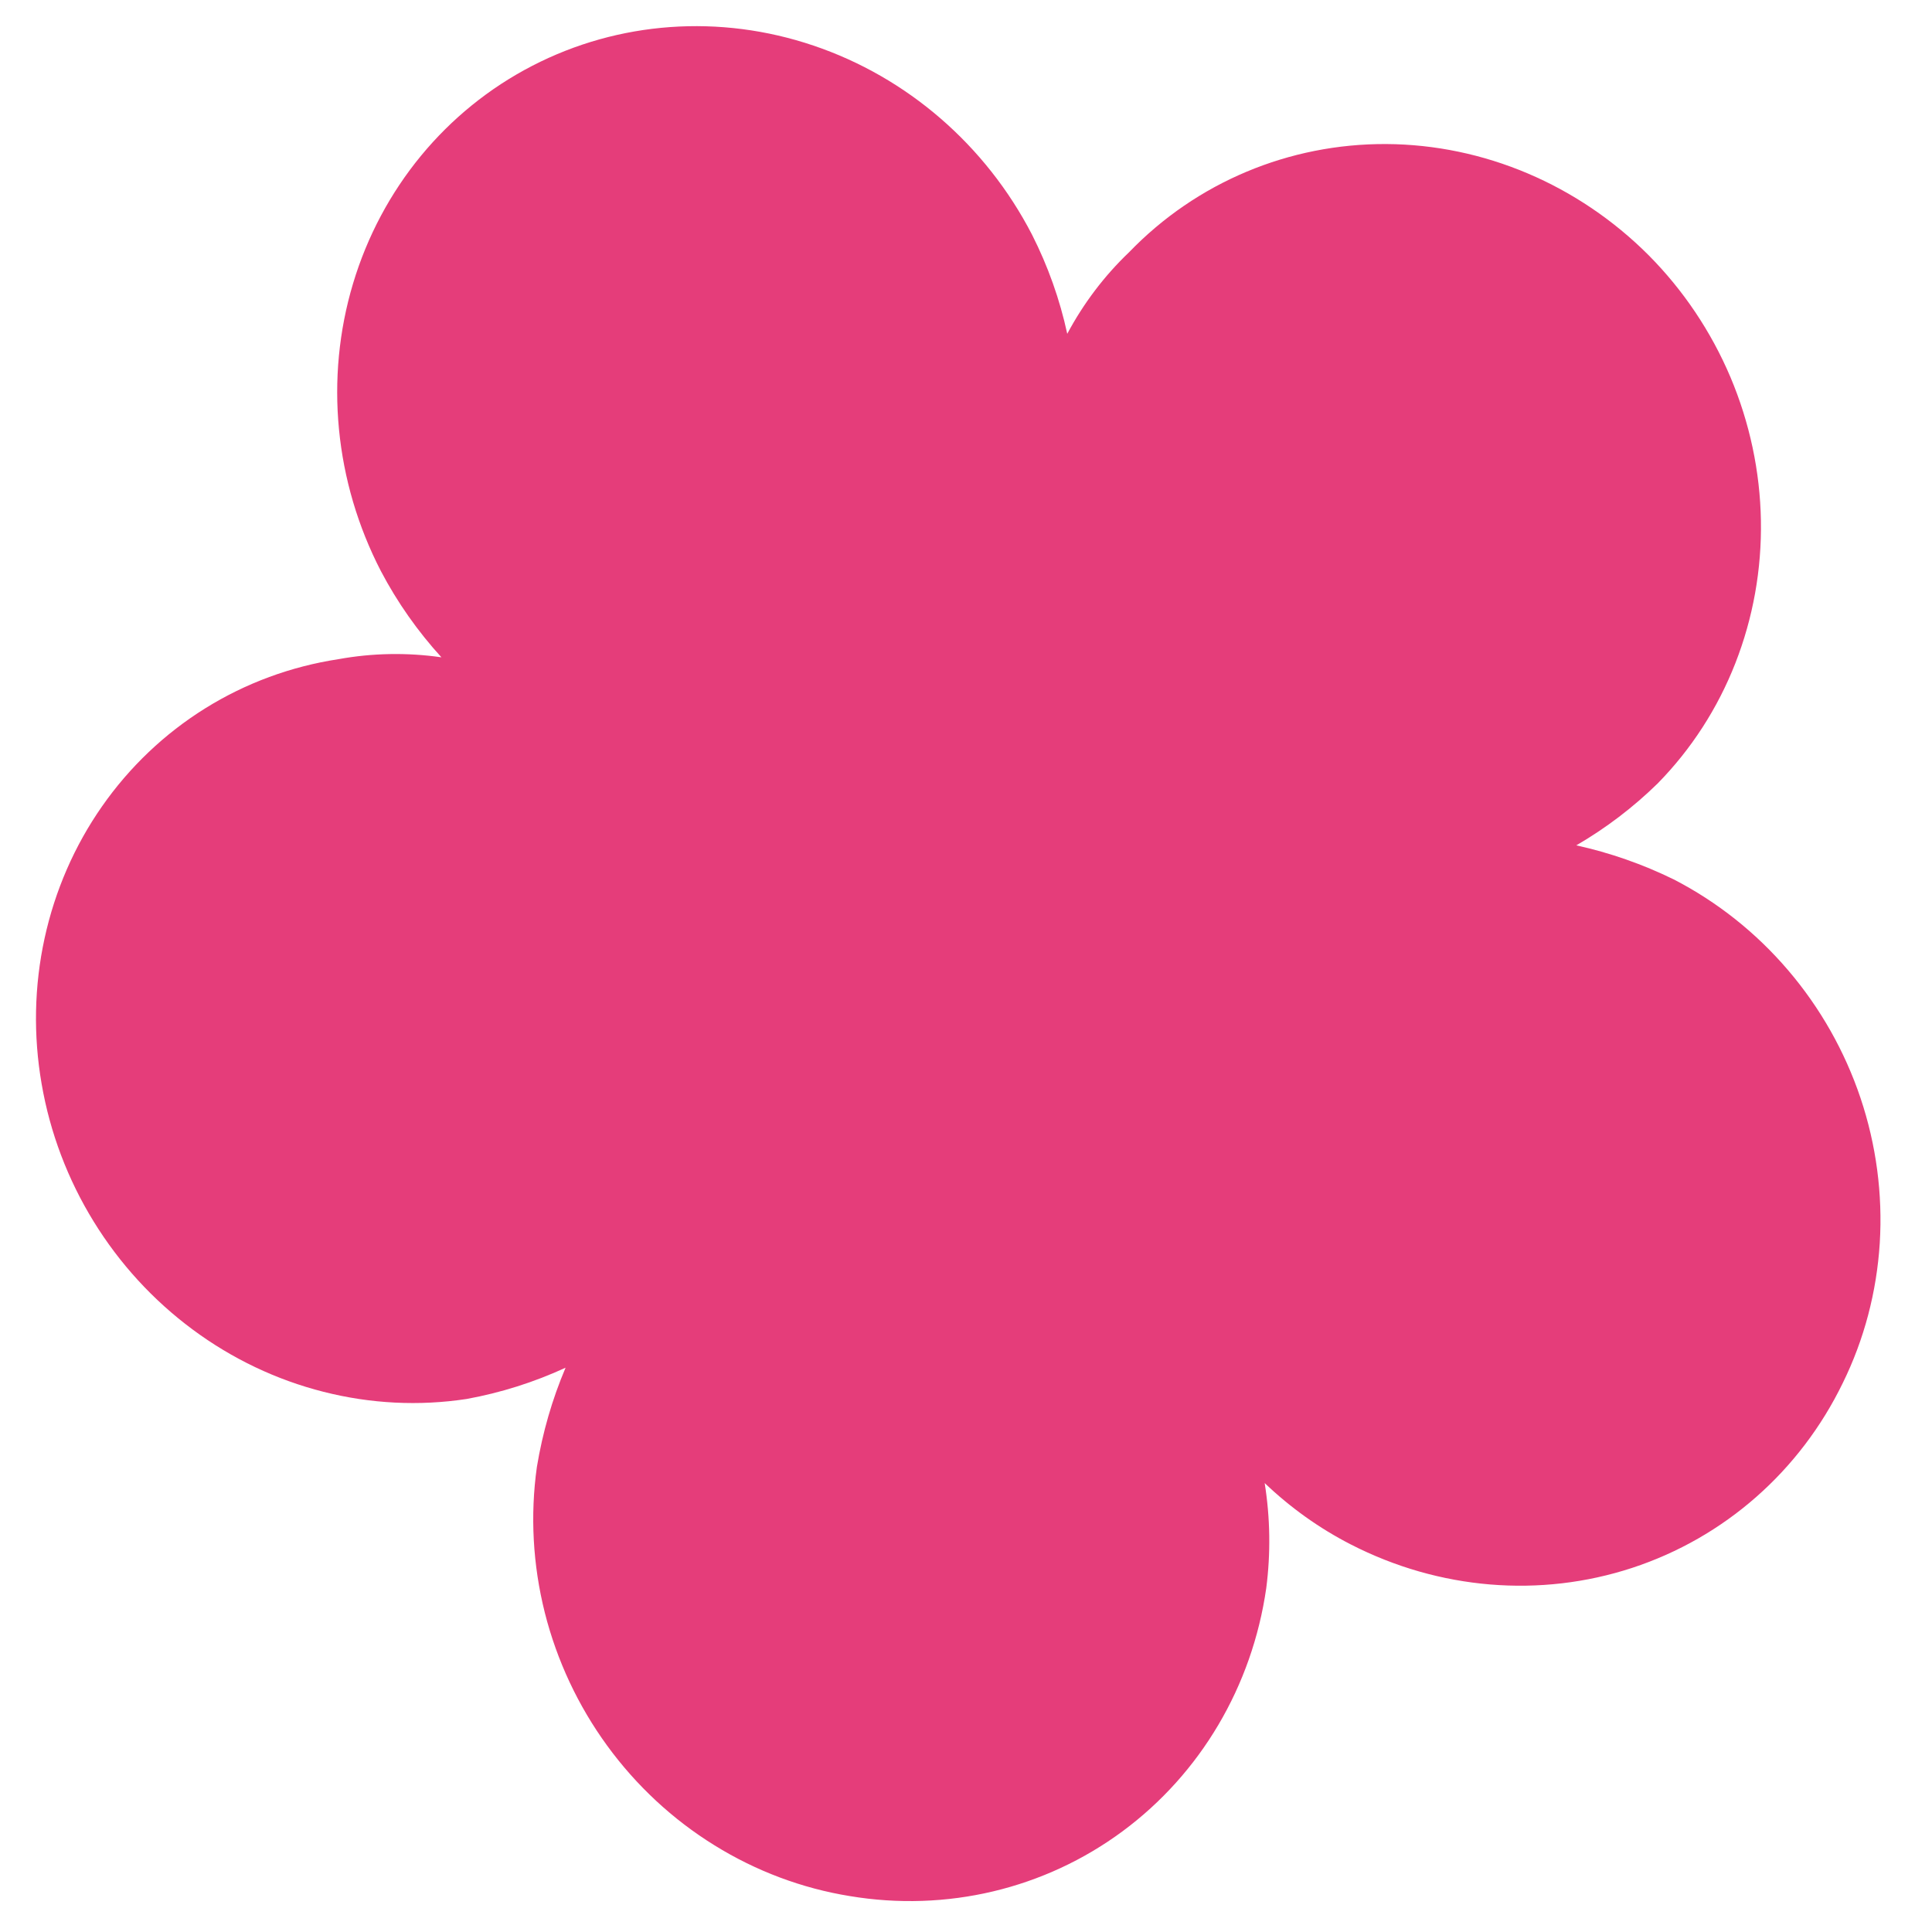 <svg width="27" height="27" viewBox="0 0 27 27" fill="none" xmlns="http://www.w3.org/2000/svg">
<path d="M23.039 3.566C22.054 2.58 20.736 2.021 19.375 2.013C18.014 2.006 16.72 2.549 15.779 3.525C15.433 3.855 15.142 4.24 14.915 4.665C14.811 4.184 14.645 3.718 14.422 3.278C13.776 2.029 12.678 1.079 11.368 0.637C10.059 0.194 8.645 0.296 7.438 0.92C6.232 1.543 5.331 2.638 4.934 3.962C4.537 5.286 4.677 6.732 5.323 7.981C5.552 8.417 5.837 8.822 6.169 9.186C5.689 9.117 5.203 9.126 4.73 9.212C4.068 9.313 3.435 9.546 2.868 9.899C2.301 10.252 1.811 10.718 1.426 11.269C1.041 11.82 0.768 12.447 0.623 13.113C0.478 13.778 0.464 14.471 0.582 15.149C0.699 15.828 0.946 16.481 1.308 17.069C1.67 17.658 2.14 18.171 2.692 18.58C3.243 18.989 3.865 19.285 4.522 19.451C5.179 19.618 5.858 19.652 6.521 19.551C6.999 19.464 7.463 19.317 7.904 19.114C7.716 19.557 7.582 20.022 7.503 20.501C7.408 21.177 7.446 21.869 7.614 22.538C7.783 23.207 8.079 23.839 8.486 24.397C8.893 24.955 9.402 25.428 9.984 25.788C10.566 26.149 11.209 26.39 11.876 26.498C13.228 26.724 14.598 26.398 15.687 25.593C16.777 24.787 17.499 23.566 17.696 22.195C17.759 21.709 17.752 21.214 17.674 20.726C18.034 21.07 18.439 21.359 18.878 21.584C20.11 22.216 21.523 22.334 22.811 21.911C24.099 21.488 25.156 20.559 25.754 19.326C26.052 18.72 26.227 18.055 26.27 17.372C26.312 16.689 26.221 16 26.001 15.345C25.781 14.691 25.437 14.083 24.989 13.559C24.541 13.034 23.998 12.603 23.391 12.29C22.956 12.077 22.498 11.917 22.029 11.814C22.442 11.574 22.825 11.283 23.167 10.948C23.636 10.47 24.005 9.899 24.252 9.268C24.499 8.637 24.621 7.959 24.609 7.273C24.597 6.587 24.452 5.907 24.183 5.27C23.913 4.634 23.525 4.055 23.039 3.566Z" fill="#E53D7A"/>
</svg>
